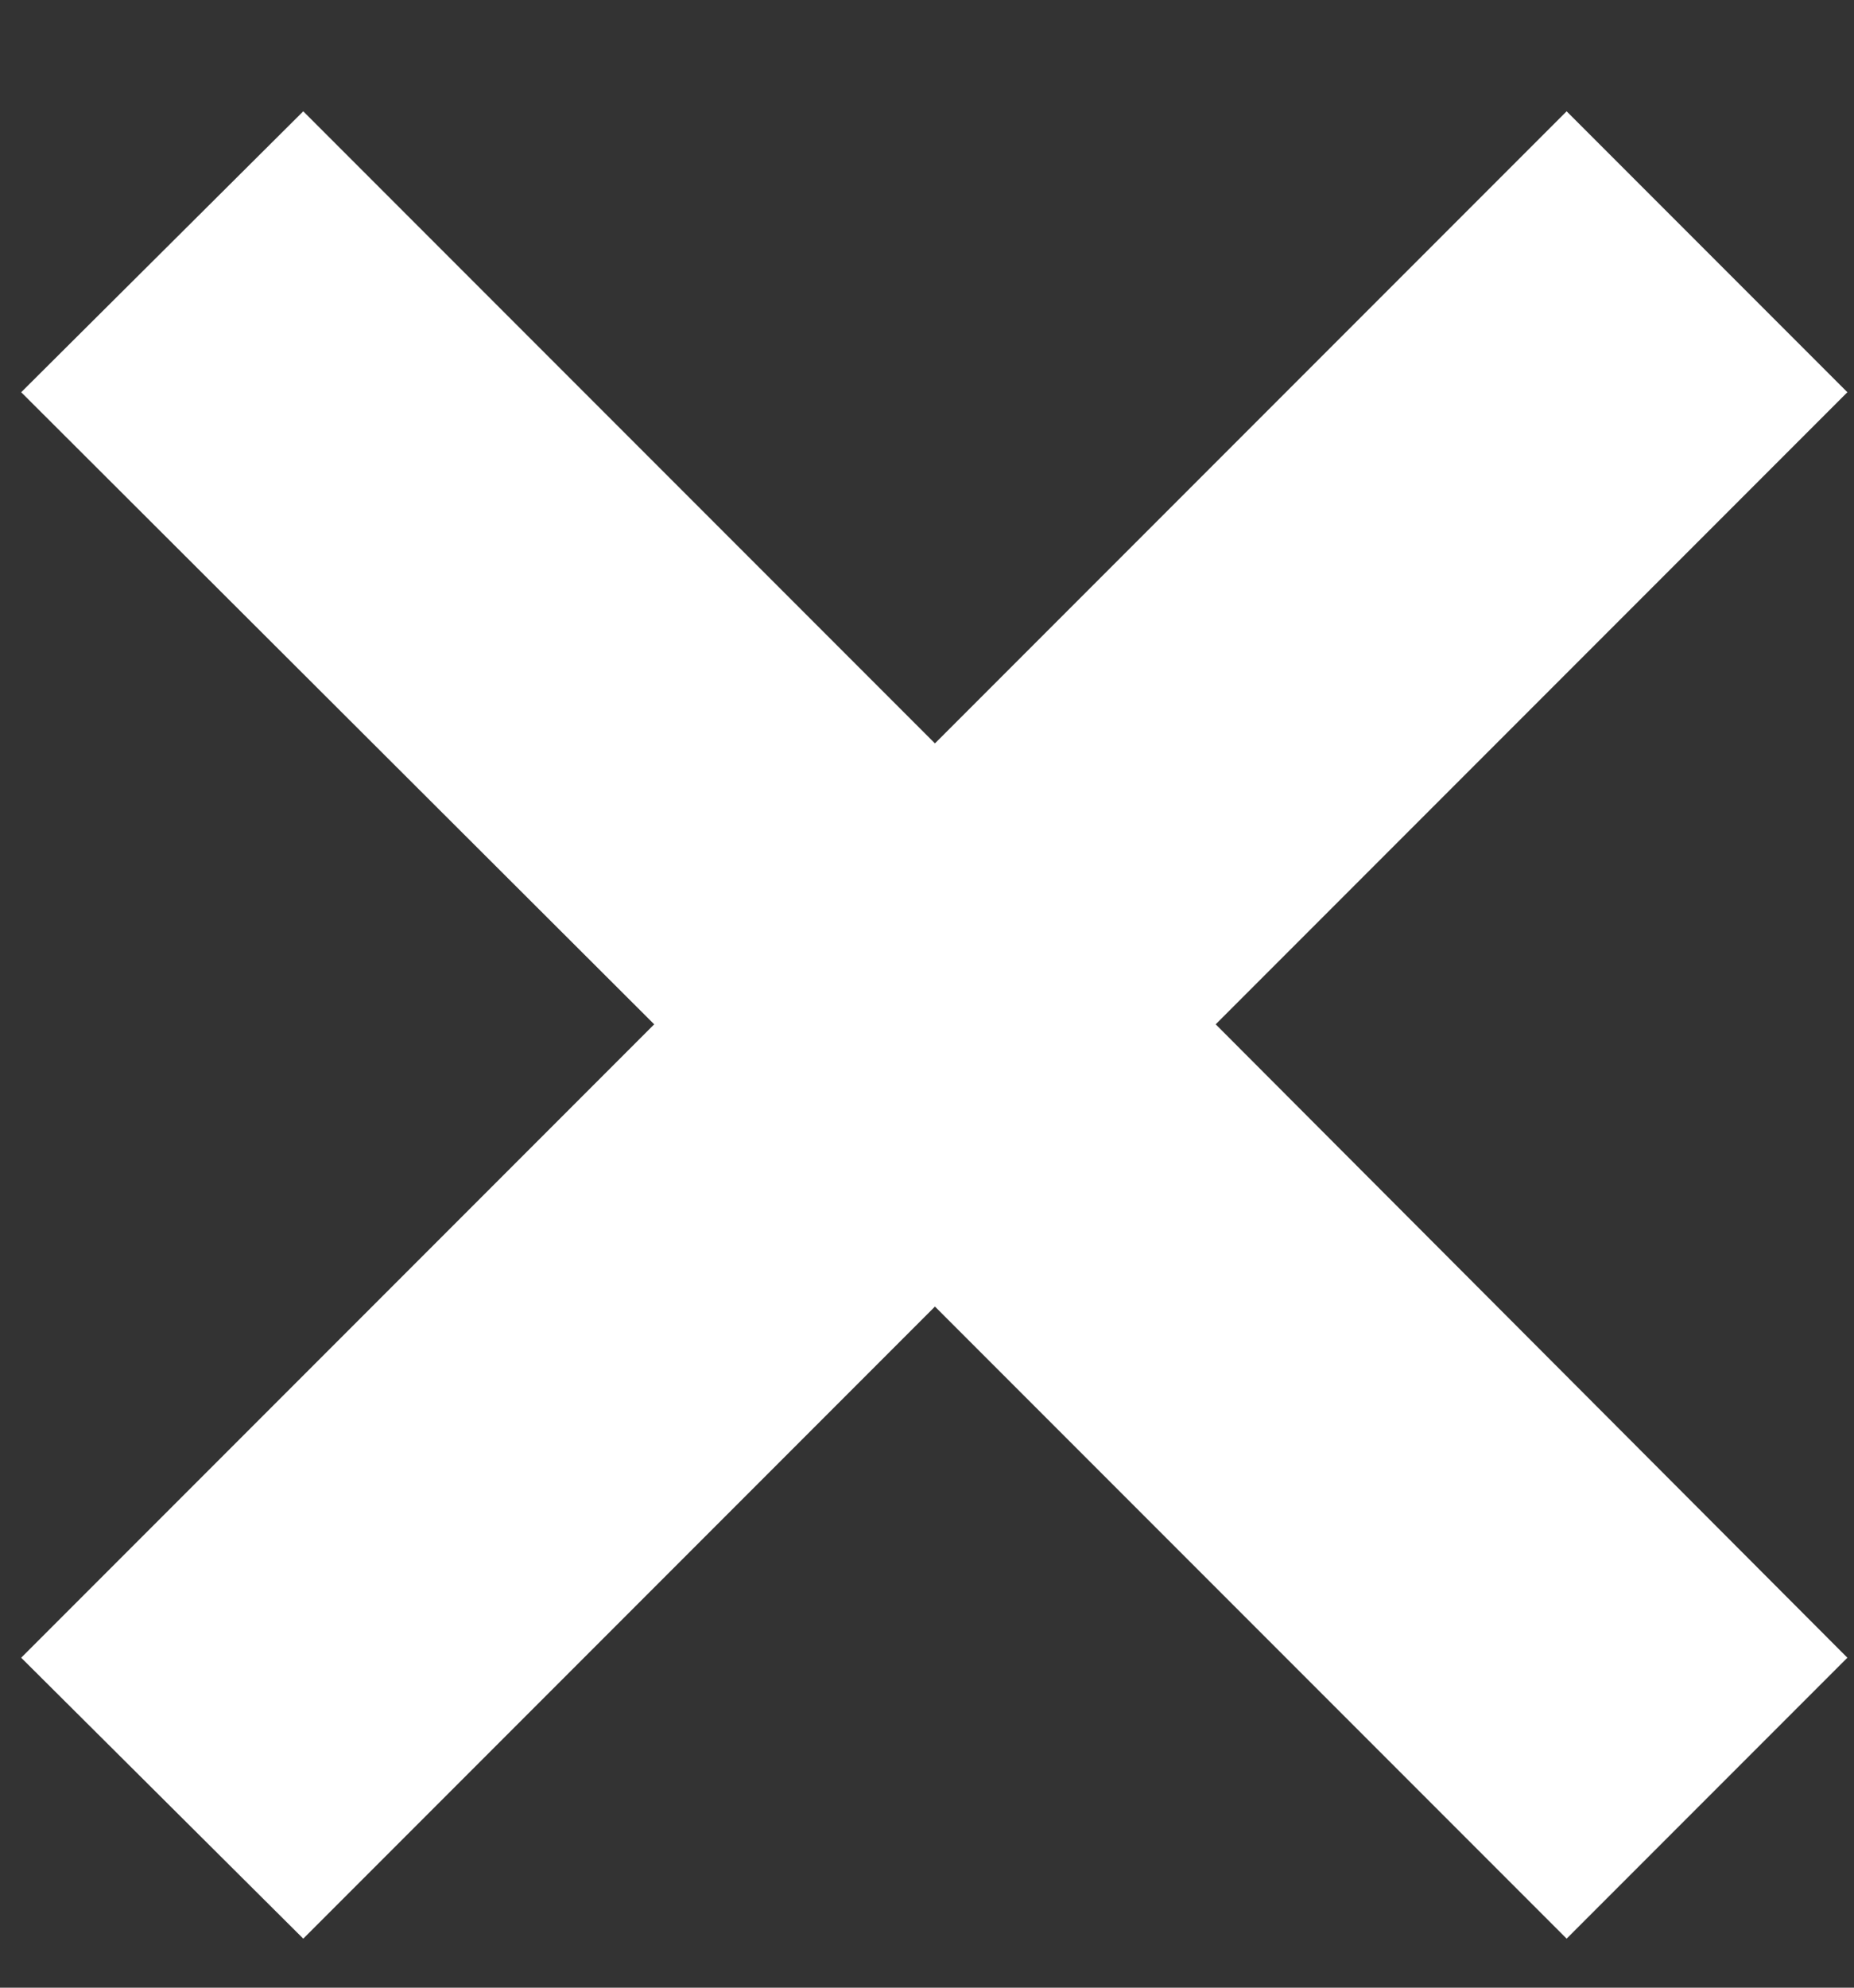 <?xml version="1.0" encoding="utf-8"?>
<svg xmlns="http://www.w3.org/2000/svg"
	xmlns:xlink="http://www.w3.org/1999/xlink"
	width="14px" height="15px">
<rect width="100%" height="100%" fill="#333333" stroke="none"/>
<path fill="rgb(255,255,255)" fill-rule="evenodd" d="M 13.95 12.51C 13.95 12.51 11.83 14.63 11.83 14.63 11.83 14.63 7.06 9.86 7.06 9.86 7.06 9.86 2.29 14.63 2.29 14.63 2.29 14.63 0.16 12.51 0.16 12.51 0.16 12.51 4.94 7.73 4.94 7.73 4.94 7.73 0.16 2.96 0.16 2.96 0.16 2.96 2.29 0.84 2.29 0.84 2.29 0.84 7.06 5.61 7.06 5.61 7.06 5.61 11.83 0.84 11.83 0.84 11.83 0.84 13.95 2.96 13.95 2.96 13.95 2.96 9.18 7.73 9.18 7.73 9.18 7.73 13.95 12.51 13.95 12.51Z"/>
</svg>